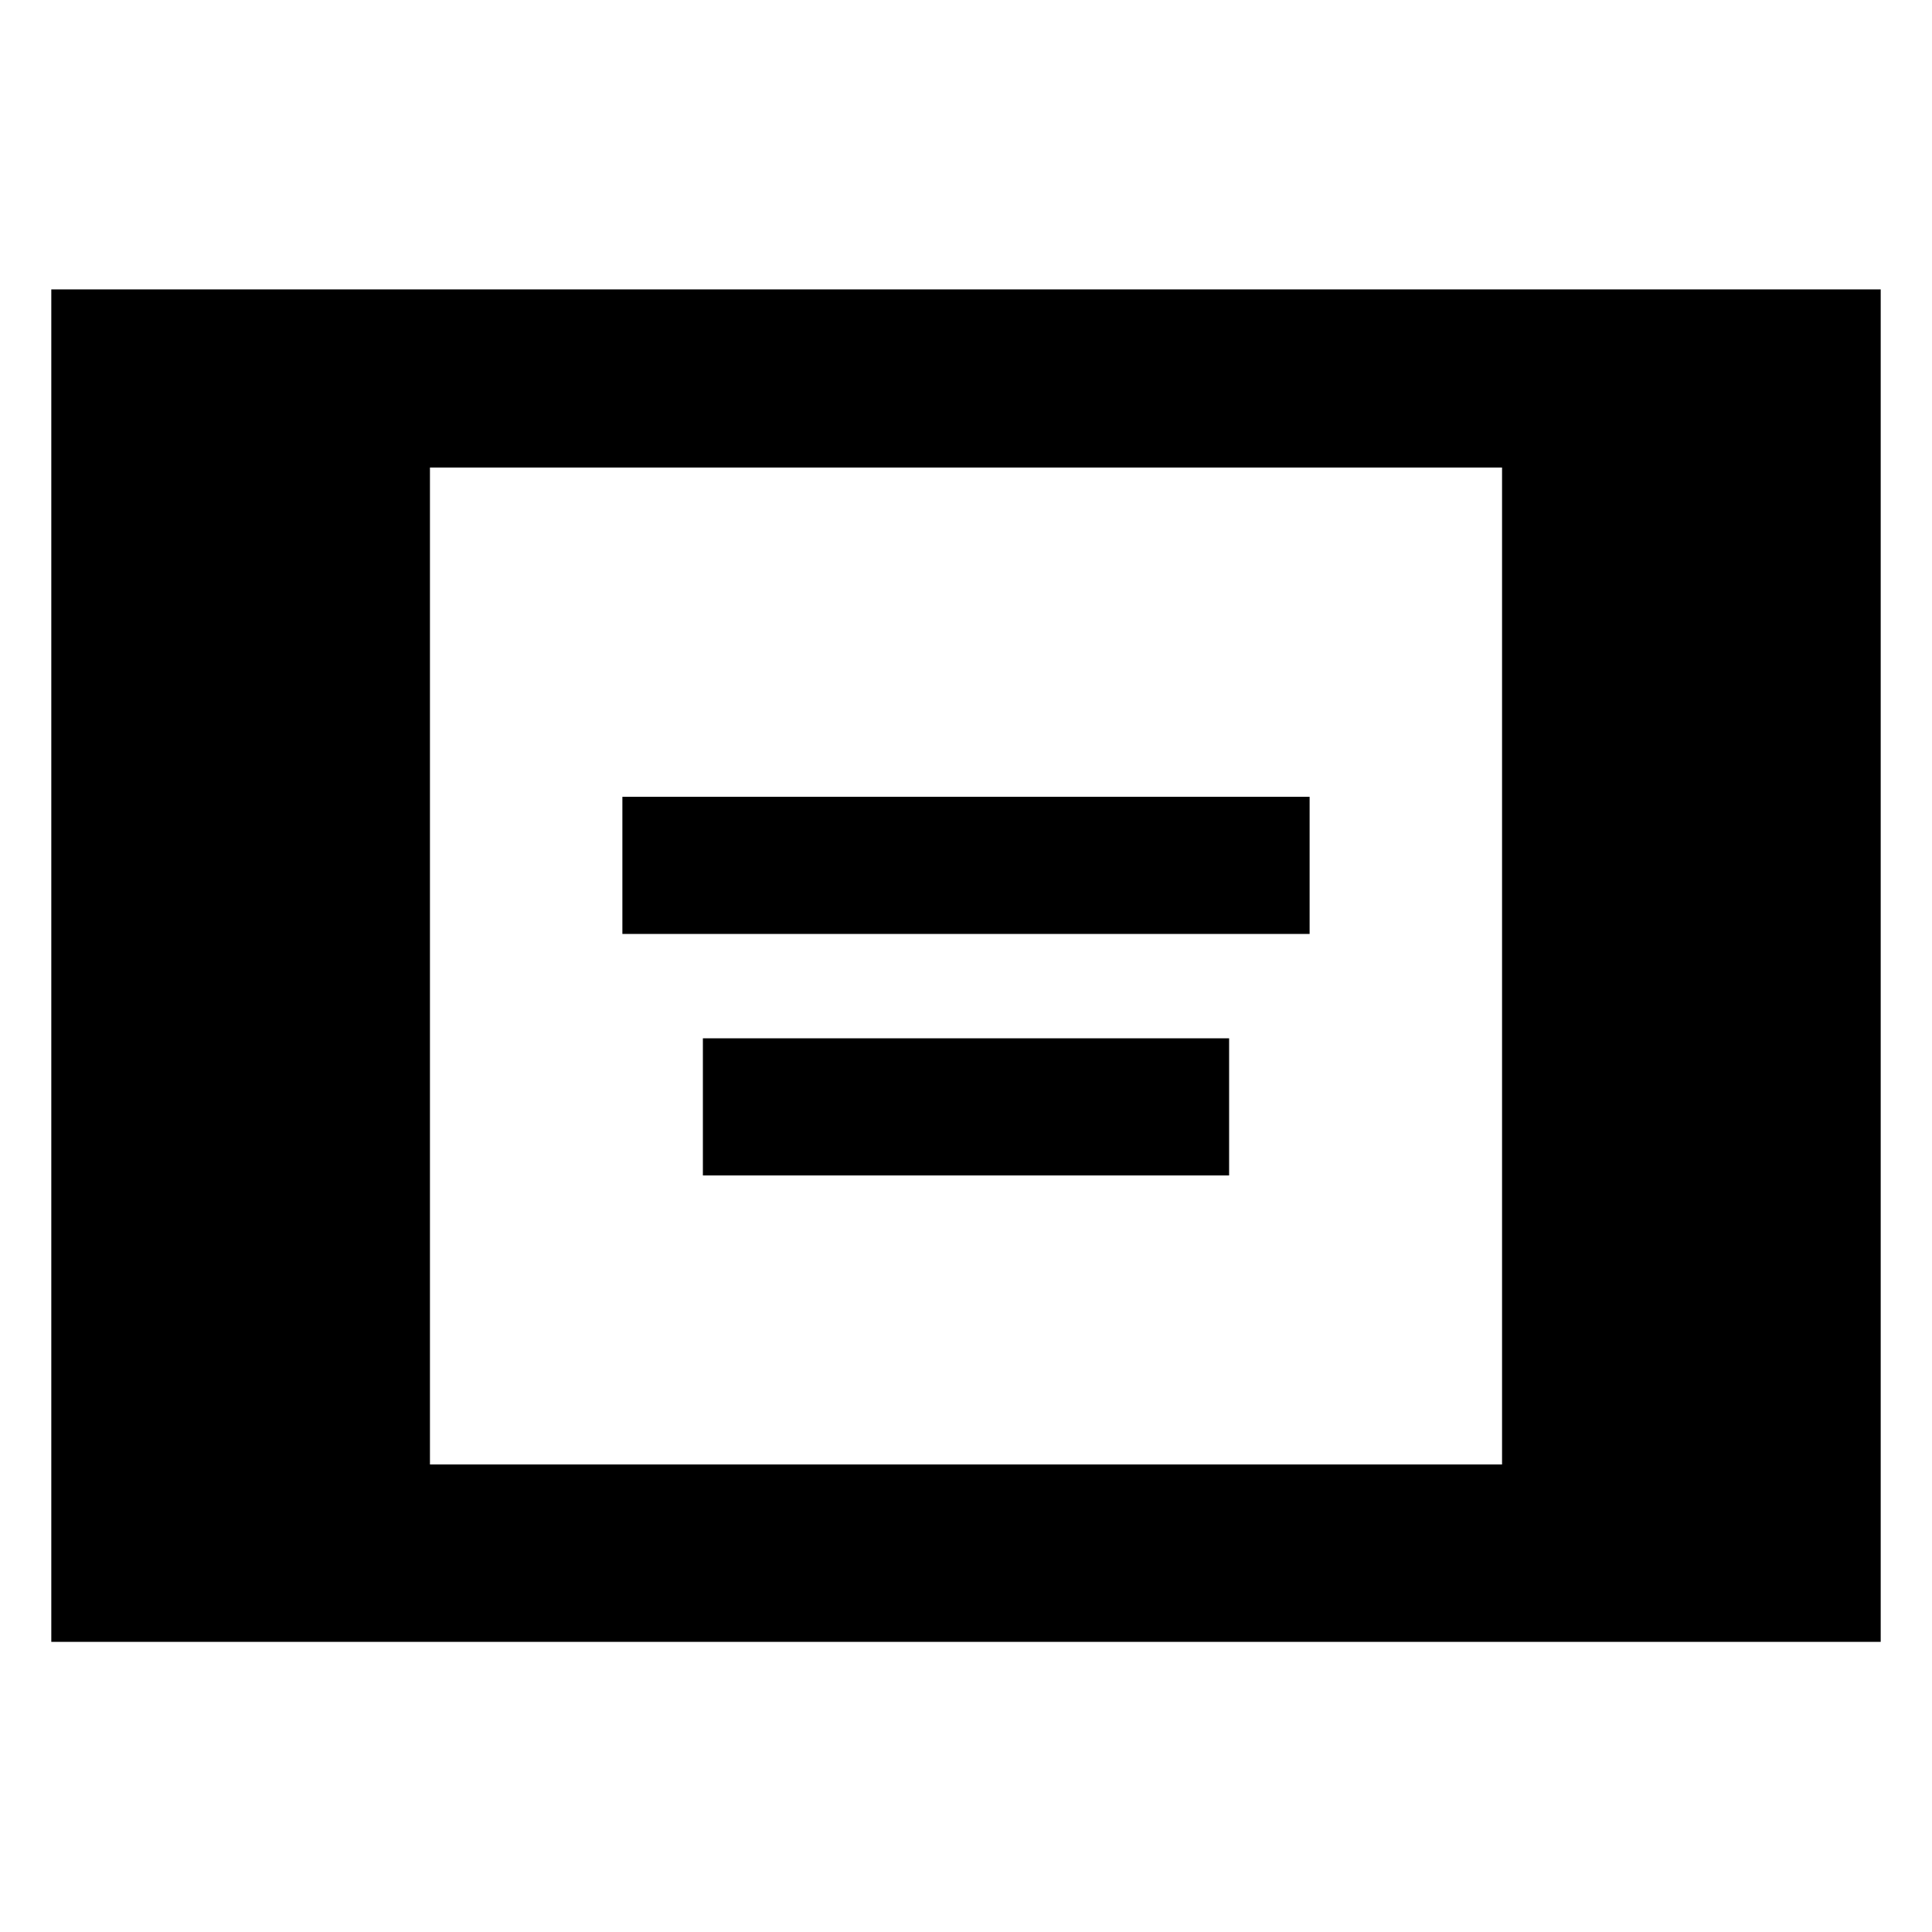 <svg xmlns="http://www.w3.org/2000/svg" height="40" viewBox="0 -960 960 960" width="40"><path d="M25.49-144.17V-816.2h909.02v672.03H25.49Zm188.15-88.15h532.72v-495.36H213.64v495.36Zm95.62-263.61v-68.14h341.48v68.14H309.26Zm40 120v-68.14h261.48v68.14H349.26Z"/></svg>